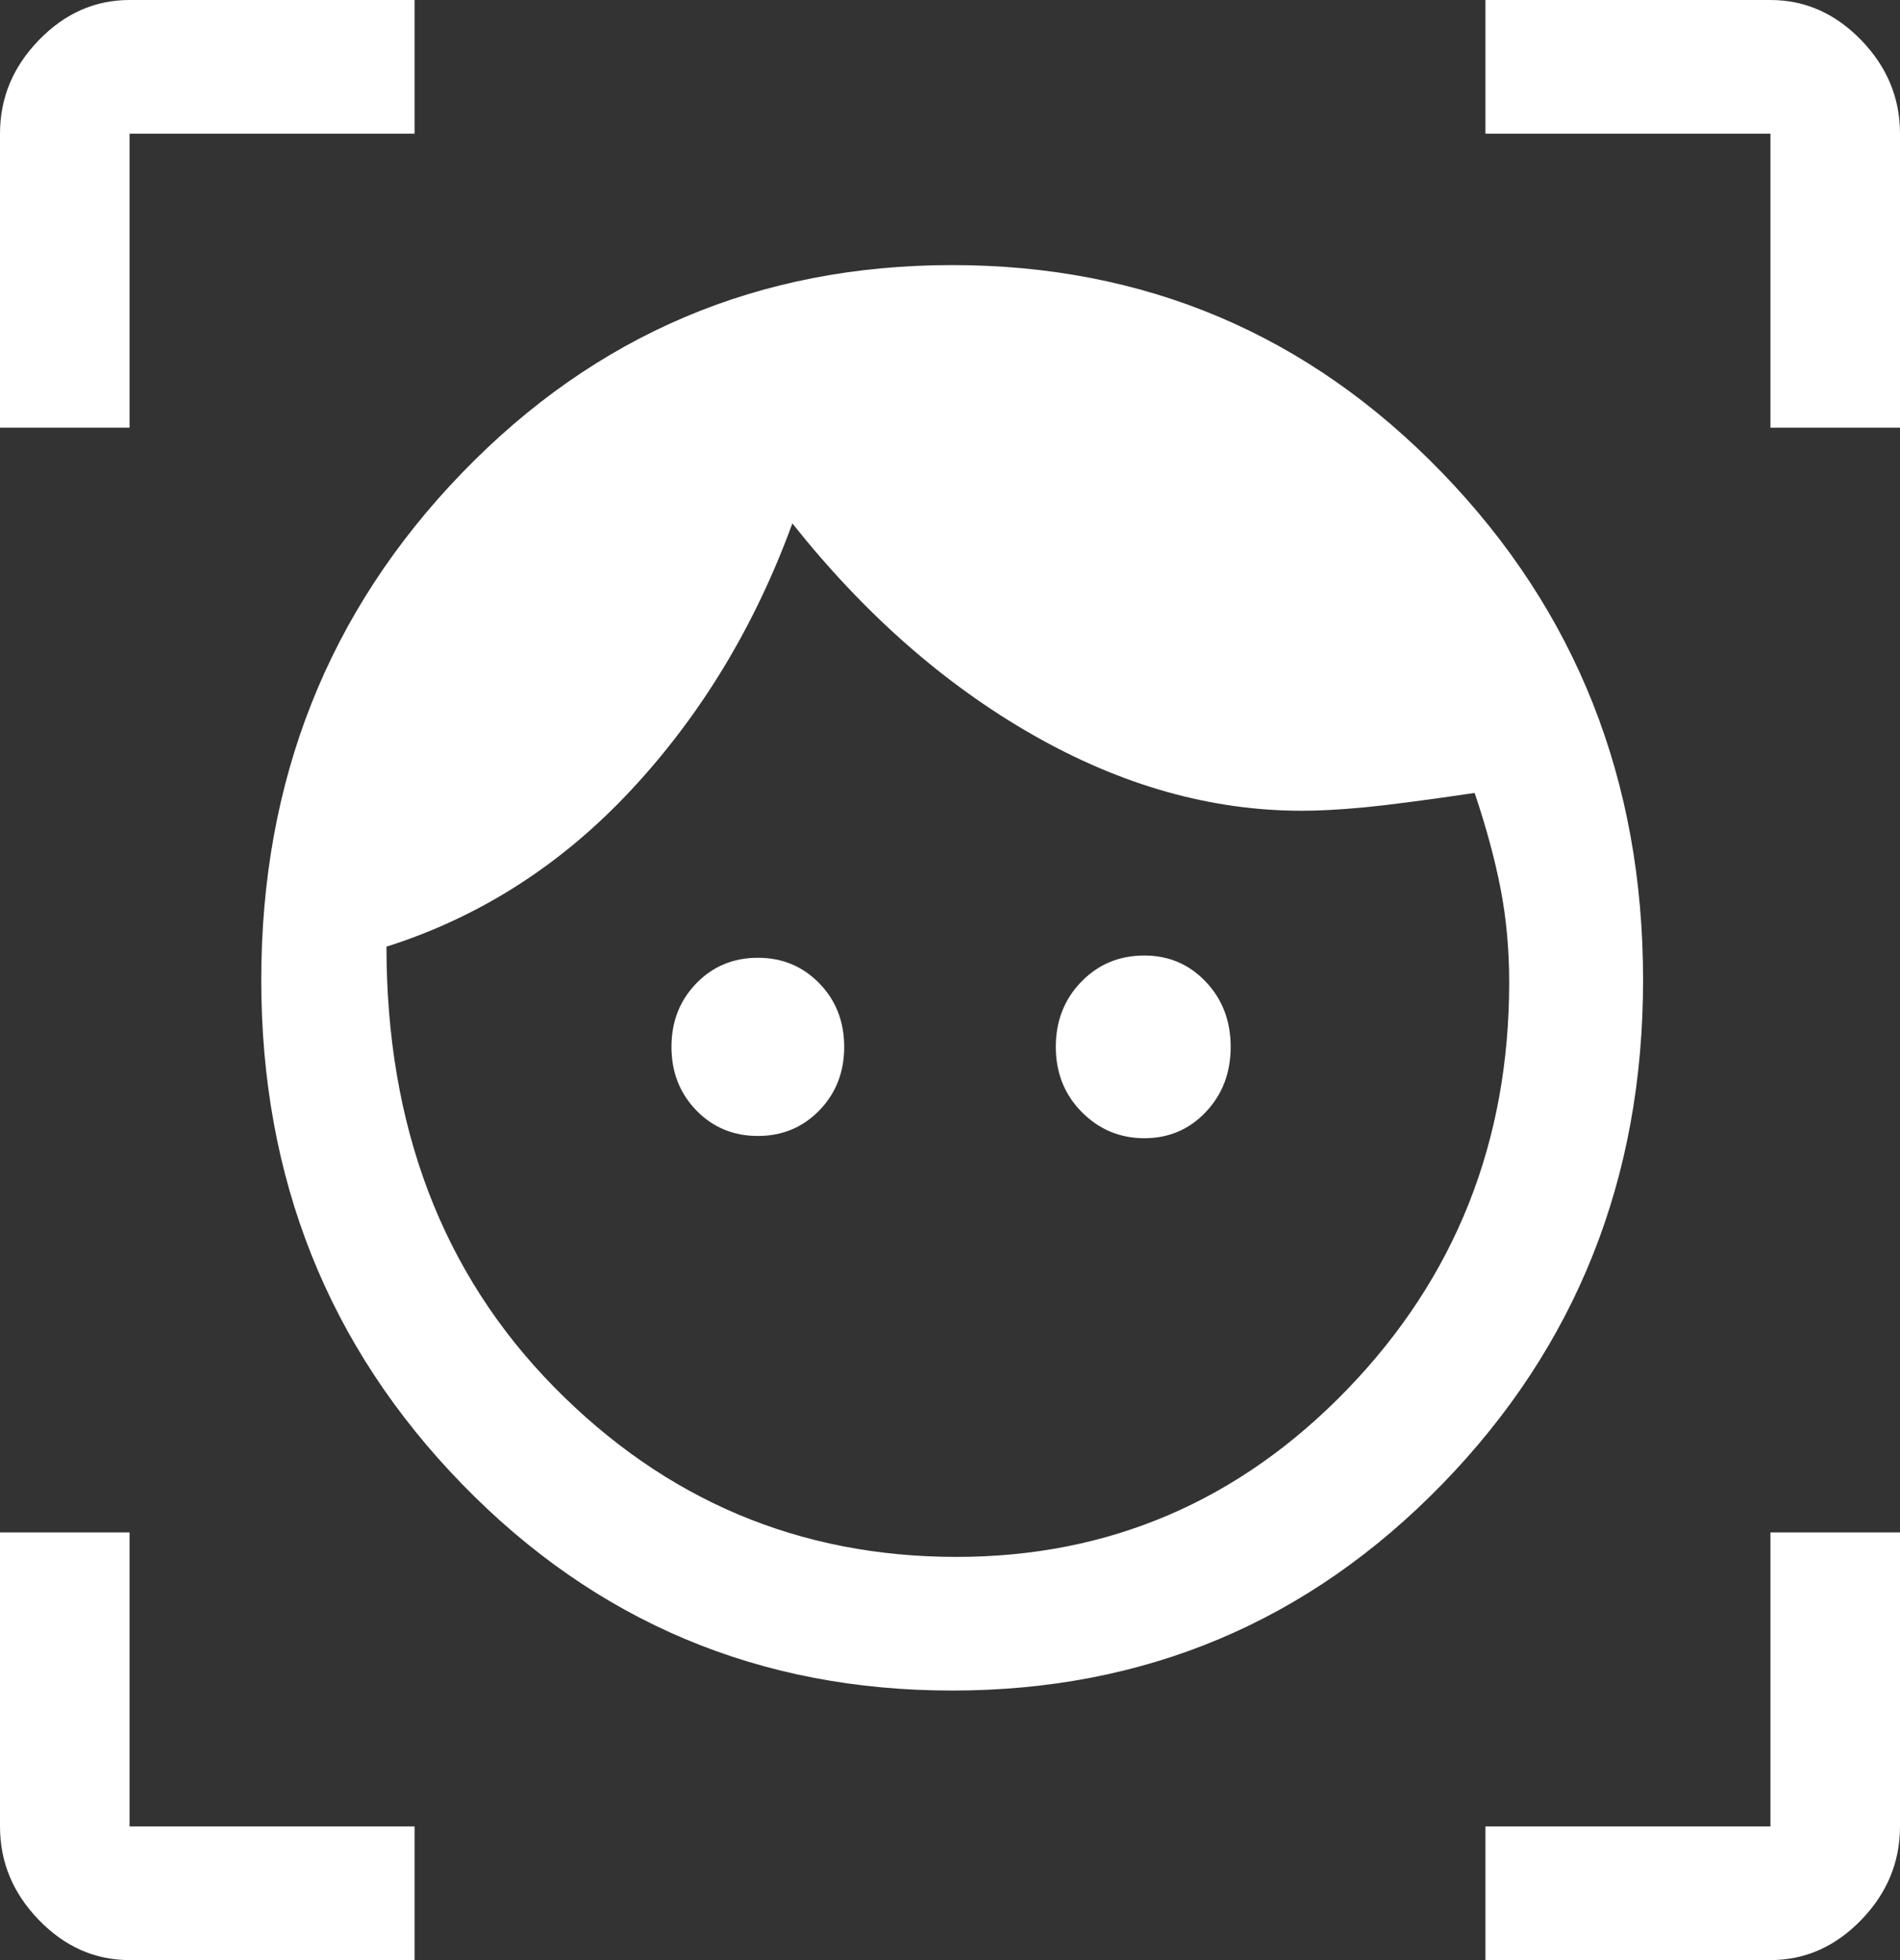<svg width="32" height="33" viewBox="0 0 32 33" fill="none" xmlns="http://www.w3.org/2000/svg">
<rect x="0" y="0" width="32" height="33" fill="#333333" stroke="none"/>
<path d="M16.036 28.462C12.788 28.462 10.036 27.304 7.782 24.986C5.527 22.668 4.4 19.84 4.4 16.5C4.4 13.139 5.527 10.293 7.782 7.961C10.036 5.629 12.788 4.463 16.036 4.463C19.285 4.463 22.036 5.629 24.291 7.961C26.546 10.293 27.673 13.139 27.673 16.5C27.673 19.84 26.546 22.668 24.291 24.986C22.036 27.304 19.285 28.462 16.036 28.462ZM16.109 26.212C18.679 26.212 20.873 25.272 22.691 23.391C24.509 21.509 25.418 19.225 25.418 16.538C25.418 15.988 25.37 15.463 25.273 14.963C25.176 14.463 25.03 13.925 24.836 13.35C23.988 13.475 23.364 13.556 22.964 13.594C22.564 13.631 22.218 13.65 21.927 13.65C20.4 13.65 18.891 13.225 17.4 12.375C15.909 11.525 14.558 10.338 13.345 8.812C12.715 10.537 11.812 12.031 10.636 13.294C9.461 14.556 8.085 15.438 6.509 15.938C6.509 18.962 7.447 21.431 9.324 23.344C11.201 25.256 13.463 26.212 16.109 26.212ZM12.764 19.125C12.351 19.125 12.006 18.981 11.727 18.694C11.448 18.406 11.309 18.05 11.309 17.625C11.309 17.2 11.448 16.844 11.727 16.556C12.006 16.269 12.351 16.125 12.764 16.125C13.176 16.125 13.521 16.269 13.8 16.556C14.079 16.844 14.218 17.2 14.218 17.625C14.218 18.05 14.079 18.406 13.8 18.694C13.521 18.981 13.176 19.125 12.764 19.125ZM19.273 19.163C18.861 19.163 18.509 19.015 18.218 18.721C17.927 18.426 17.782 18.061 17.782 17.625C17.782 17.189 17.925 16.824 18.21 16.53C18.496 16.235 18.85 16.087 19.273 16.087C19.685 16.087 20.03 16.235 20.309 16.53C20.588 16.824 20.727 17.189 20.727 17.625C20.727 18.061 20.588 18.426 20.309 18.721C20.03 19.015 19.685 19.163 19.273 19.163ZM0 7.2V2.25C0 1.65 0.218 1.125 0.655 0.675C1.091 0.225 1.6 0 2.182 0H6.982V2.25H2.182V7.2H0ZM6.982 33H2.182C1.6 33 1.091 32.775 0.655 32.325C0.218 31.875 0 31.35 0 30.75V25.8H2.182V30.75H6.982V33ZM25.018 33V30.75H29.818V25.8H32V30.75C32 31.35 31.782 31.875 31.346 32.325C30.909 32.775 30.4 33 29.818 33H25.018ZM29.818 7.2V2.25H25.018V0H29.818C30.4 0 30.909 0.225 31.346 0.675C31.782 1.125 32 1.65 32 2.25V7.2H29.818Z" fill="white"/>
</svg>
